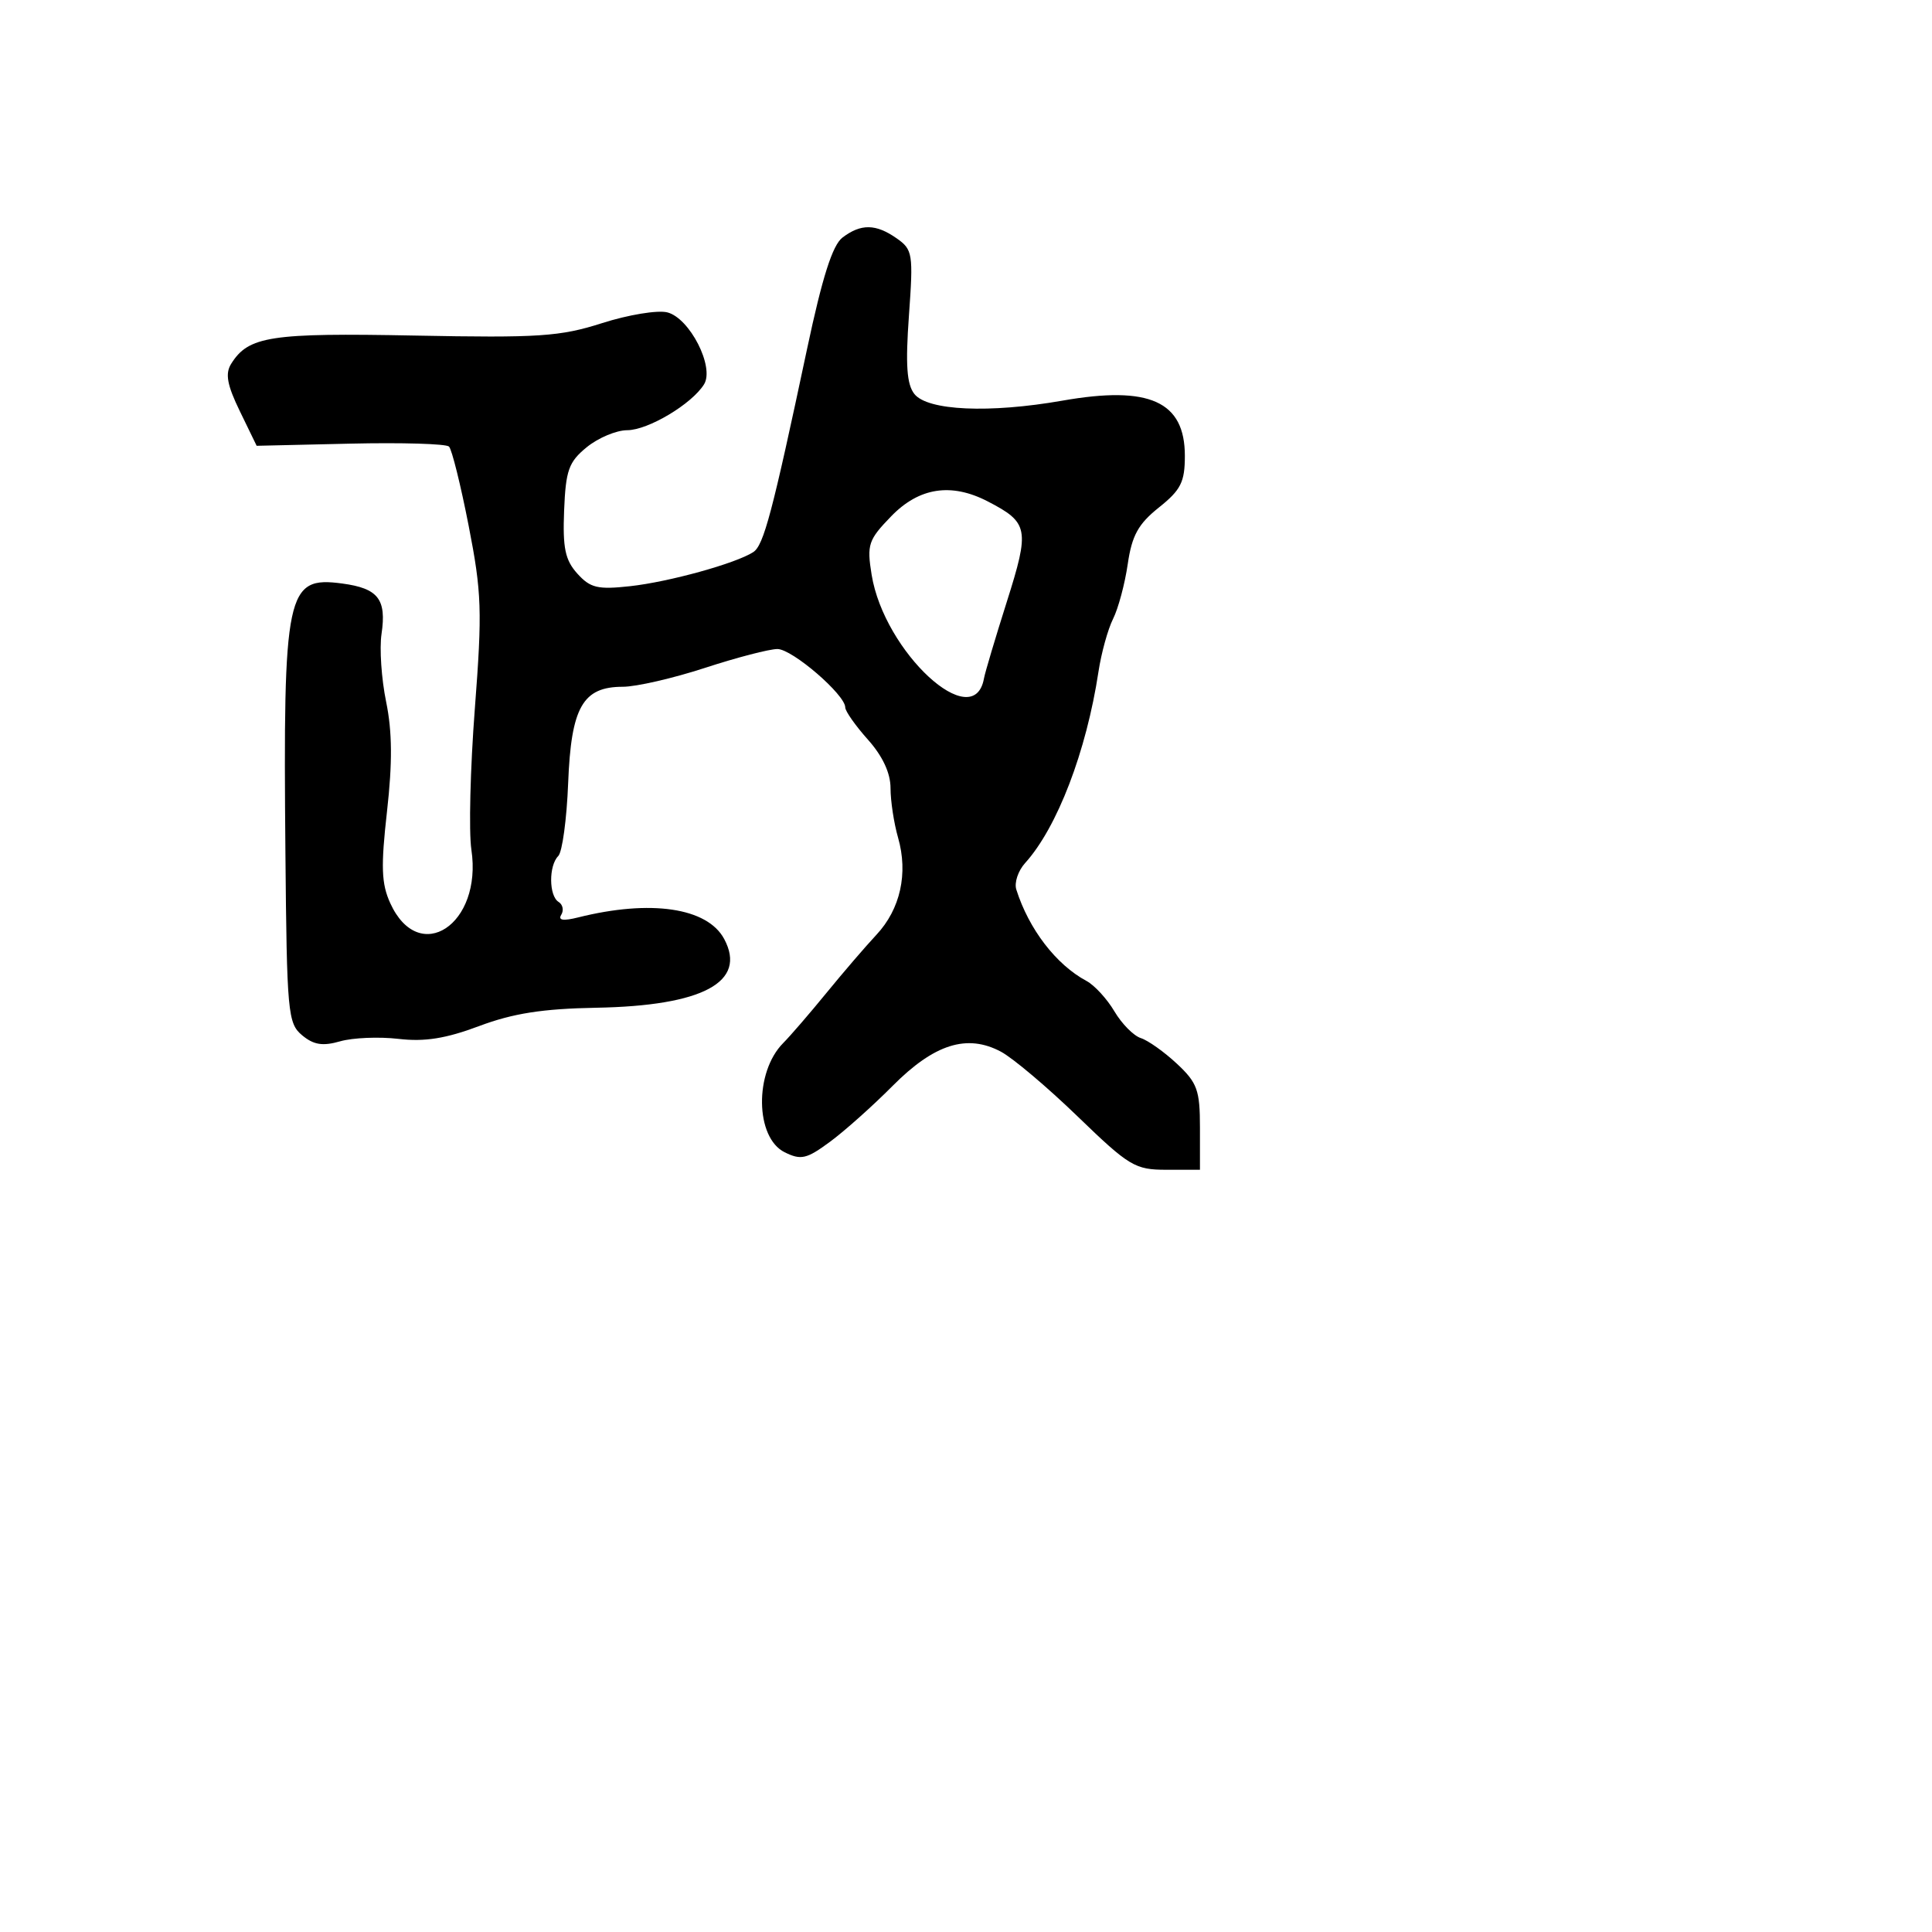 <svg xmlns="http://www.w3.org/2000/svg" width="256" height="256" viewBox="0 0 256 256" version="1.1">
	<path d="M 111.637 31.475 C 110.311 32.479, 108.960 36.723, 106.950 46.193 C 102.336 67.943, 101.193 72.261, 99.813 73.156 C 97.501 74.656, 88.658 77.104, 83.500 77.672 C 79.204 78.145, 78.218 77.910, 76.500 76.006 C 74.884 74.214, 74.548 72.610, 74.748 67.645 C 74.963 62.305, 75.356 61.206, 77.748 59.255 C 79.262 58.020, 81.671 57.008, 83.102 57.005 C 85.869 57, 91.665 53.543, 93.288 50.929 C 94.710 48.641, 91.389 42.136, 88.419 41.390 C 87.130 41.067, 83.246 41.707, 79.788 42.813 C 74.211 44.597, 71.405 44.783, 54.963 44.464 C 35.828 44.092, 32.921 44.539, 30.629 48.209 C 29.816 49.512, 30.091 51.007, 31.785 54.494 L 34.008 59.070 46.409 58.785 C 53.230 58.628, 59.119 58.803, 59.495 59.173 C 59.872 59.544, 61.045 64.269, 62.101 69.673 C 63.830 78.515, 63.912 80.943, 62.919 93.890 C 62.312 101.805, 62.106 110.218, 62.461 112.587 C 63.948 122.501, 55.525 128.053, 51.710 119.673 C 50.533 117.086, 50.454 114.838, 51.282 107.500 C 52.008 101.063, 51.975 96.934, 51.166 93 C 50.544 89.975, 50.268 85.925, 50.554 84 C 51.236 79.399, 50.114 77.959, 45.353 77.320 C 37.930 76.325, 37.509 78.318, 37.819 113 C 38.008 134.175, 38.138 135.599, 40.028 137.175 C 41.560 138.453, 42.756 138.644, 45.074 137.979 C 46.745 137.500, 50.224 137.355, 52.806 137.657 C 56.268 138.063, 59.075 137.616, 63.500 135.955 C 67.979 134.274, 71.908 133.659, 79 133.531 C 93.141 133.275, 99.010 130.124, 95.960 124.424 C 93.736 120.269, 86.215 119.158, 76.601 121.564 C 74.631 122.058, 73.916 121.946, 74.368 121.214 C 74.733 120.622, 74.575 119.856, 74.016 119.510 C 72.724 118.711, 72.694 114.706, 73.972 113.428 C 74.506 112.894, 75.096 108.545, 75.283 103.766 C 75.675 93.707, 77.212 91, 82.527 91 C 84.297 91, 89.191 89.875, 93.403 88.500 C 97.615 87.125, 101.940 86, 103.013 86 C 104.973 86, 112 92.049, 112 93.737 C 112 94.233, 113.350 96.152, 115 98 C 116.955 100.190, 118 102.432, 118 104.437 C 118 106.129, 118.450 109.082, 119 110.999 C 120.357 115.731, 119.303 120.464, 116.136 123.857 C 114.686 125.409, 111.700 128.884, 109.500 131.578 C 107.300 134.272, 104.724 137.258, 103.775 138.213 C 99.945 142.069, 100.061 150.741, 103.969 152.679 C 106.132 153.751, 106.877 153.580, 109.969 151.300 C 111.911 149.869, 115.648 146.534, 118.273 143.890 C 123.788 138.335, 128.139 136.960, 132.629 139.354 C 134.208 140.195, 138.785 144.060, 142.800 147.942 C 149.619 154.535, 150.394 155, 154.550 155 L 159 155 159 149.401 C 159 144.449, 158.648 143.473, 155.949 140.952 C 154.271 139.385, 152.118 137.855, 151.165 137.553 C 150.212 137.250, 148.637 135.655, 147.664 134.008 C 146.691 132.362, 145.029 130.551, 143.970 129.984 C 139.941 127.828, 136.319 123.109, 134.664 117.860 C 134.380 116.958, 134.905 115.383, 135.831 114.360 C 140.079 109.670, 143.950 99.573, 145.554 89 C 145.929 86.525, 146.800 83.375, 147.488 82 C 148.177 80.625, 149.052 77.359, 149.432 74.743 C 149.984 70.952, 150.823 69.429, 153.562 67.243 C 156.473 64.920, 157 63.872, 157 60.405 C 157 53.183, 152.309 51.064, 140.793 53.085 C 131.090 54.787, 122.906 54.419, 121.158 52.202 C 120.150 50.924, 119.970 48.340, 120.438 41.828 C 121.027 33.613, 120.941 33.072, 118.808 31.578 C 116.055 29.650, 114.083 29.622, 111.637 31.475 M 118.092 68.405 C 115.052 71.541, 114.848 72.153, 115.495 76.155 C 117.155 86.418, 129.048 97.382, 130.385 89.881 C 130.520 89.121, 131.883 84.549, 133.413 79.721 C 136.466 70.089, 136.304 69.243, 130.872 66.434 C 126.040 63.935, 121.789 64.590, 118.092 68.405" stroke="none" fill="black" fill-rule="evenodd"/>
</svg>